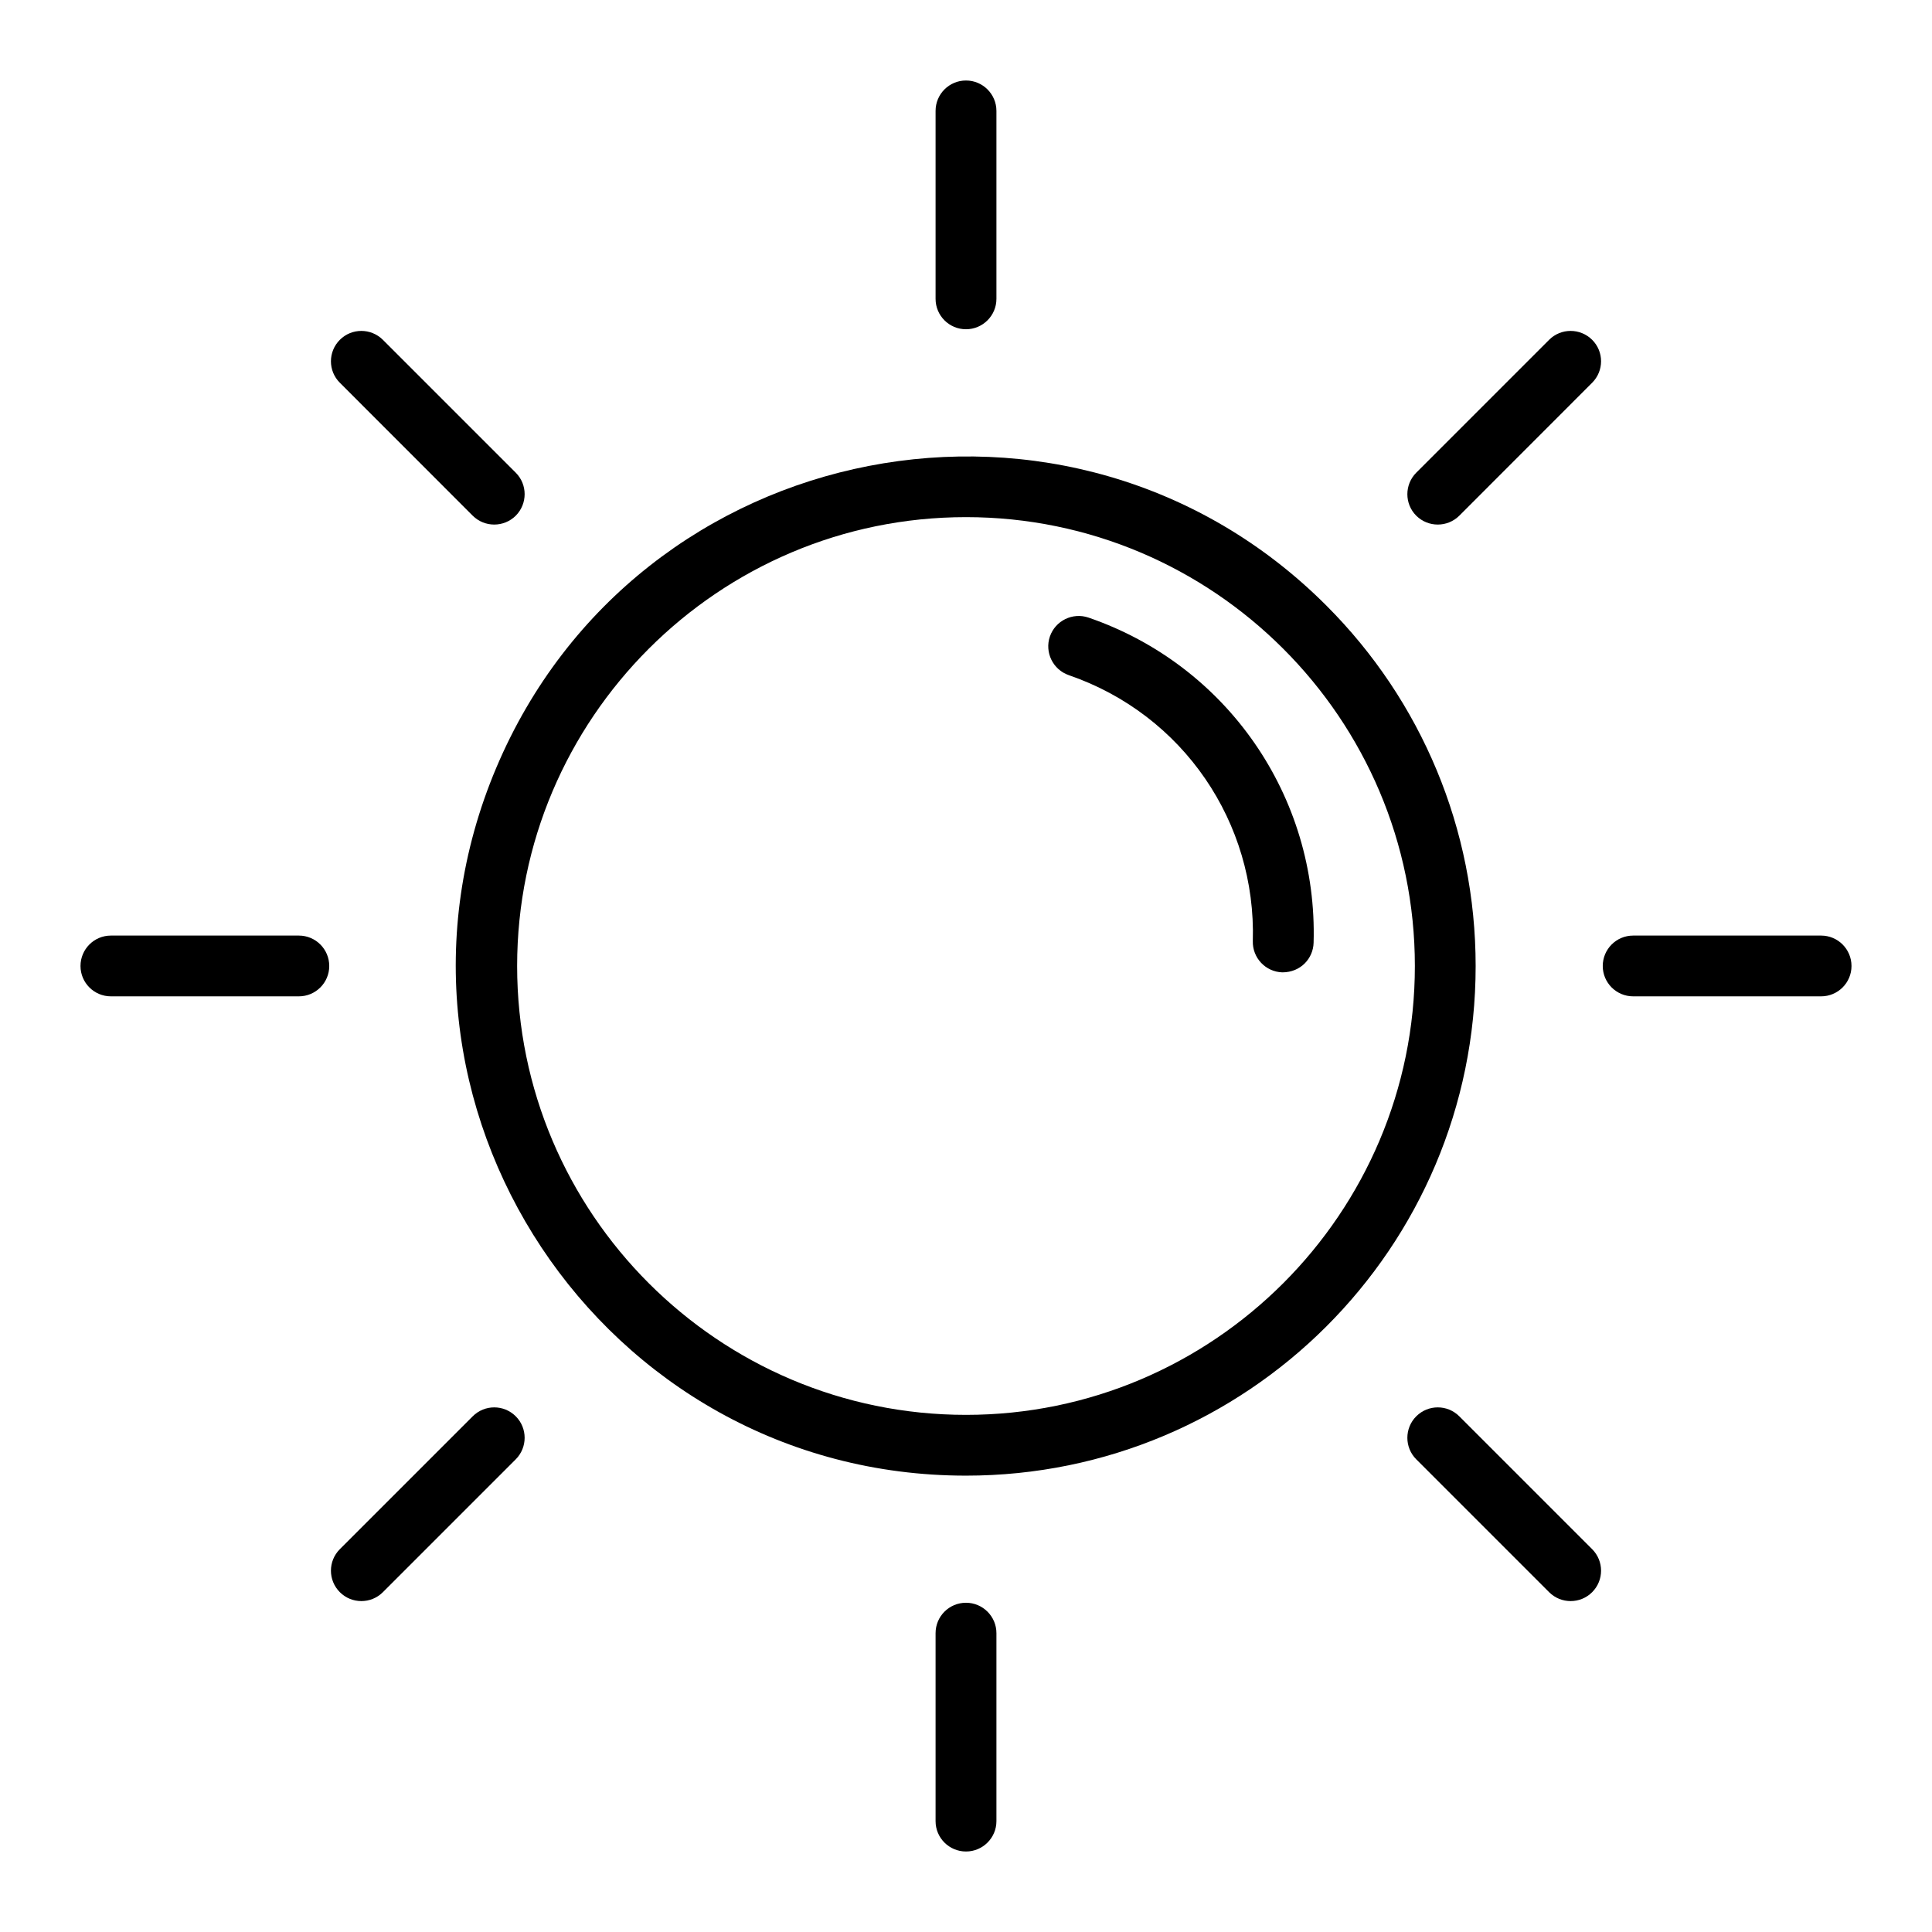 <svg width="24" height="24" viewBox="0 0 24 24" fill="none" xmlns="http://www.w3.org/2000/svg">
<path d="M12 18.331C7.475 18.331 4.404 13.701 6.166 9.535C7.919 5.392 13.314 4.357 16.477 7.523C17.658 8.704 18.331 10.299 18.331 12C18.331 15.505 15.49 18.331 12 18.331ZM12 6.424C8.926 6.424 6.424 8.925 6.424 12C6.424 15.074 8.926 17.576 12 17.576C15.074 17.576 17.576 15.074 17.576 12C17.576 8.925 15.074 6.424 12 6.424Z" fill="black"/>
<path d="M12 4.09C11.791 4.09 11.622 3.921 11.622 3.712V1.378C11.622 1.169 11.791 1 12 1C12.208 1 12.378 1.169 12.378 1.378V3.712C12.378 3.921 12.208 4.09 12 4.09Z" fill="black"/>
<path d="M17.593 6.406C17.446 6.259 17.446 6.02 17.593 5.872L19.244 4.221C19.391 4.074 19.63 4.074 19.778 4.221C19.926 4.368 19.926 4.607 19.778 4.755L18.128 6.406C17.98 6.553 17.741 6.553 17.593 6.406Z" fill="black"/>
<path d="M22.622 12.377H20.288C20.079 12.377 19.91 12.208 19.91 12C19.91 11.791 20.079 11.622 20.288 11.622H22.622C22.831 11.622 23 11.791 23 12C23 12.208 22.831 12.377 22.622 12.377Z" fill="black"/>
<path d="M19.244 19.779L17.593 18.128C17.446 17.981 17.446 17.741 17.593 17.594C17.741 17.446 17.98 17.446 18.128 17.594L19.778 19.244C19.926 19.392 19.926 19.631 19.778 19.779C19.631 19.926 19.391 19.926 19.244 19.779Z" fill="black"/>
<path d="M12 23C11.791 23 11.622 22.831 11.622 22.623V20.288C11.622 20.079 11.791 19.91 12 19.91C12.208 19.91 12.378 20.079 12.378 20.288V22.623C12.378 22.831 12.208 23 12 23Z" fill="black"/>
<path d="M4.222 19.779C4.074 19.631 4.074 19.392 4.222 19.244L5.872 17.594C6.02 17.446 6.259 17.446 6.407 17.594C6.554 17.741 6.554 17.98 6.407 18.128L4.756 19.779C4.609 19.926 4.369 19.926 4.222 19.779Z" fill="black"/>
<path d="M3.712 12.377H1.378C1.169 12.377 1 12.208 1 12C1 11.791 1.169 11.622 1.378 11.622H3.712C3.921 11.622 4.09 11.791 4.09 12C4.09 12.208 3.921 12.377 3.712 12.377Z" fill="black"/>
<path d="M5.872 6.406L4.222 4.755C4.074 4.608 4.074 4.369 4.222 4.221C4.369 4.074 4.608 4.074 4.756 4.221L6.407 5.872C6.554 6.019 6.554 6.258 6.407 6.406C6.259 6.553 6.02 6.553 5.872 6.406Z" fill="black"/>
<path d="M15.929 12.079C15.721 12.072 15.557 11.899 15.563 11.69C15.606 10.226 14.706 8.879 13.277 8.387C13.08 8.319 12.975 8.104 13.042 7.907C13.11 7.71 13.325 7.605 13.522 7.672C15.242 8.263 16.371 9.895 16.318 11.711C16.313 11.904 16.16 12.079 15.929 12.079Z" fill="black"/>
</svg>
